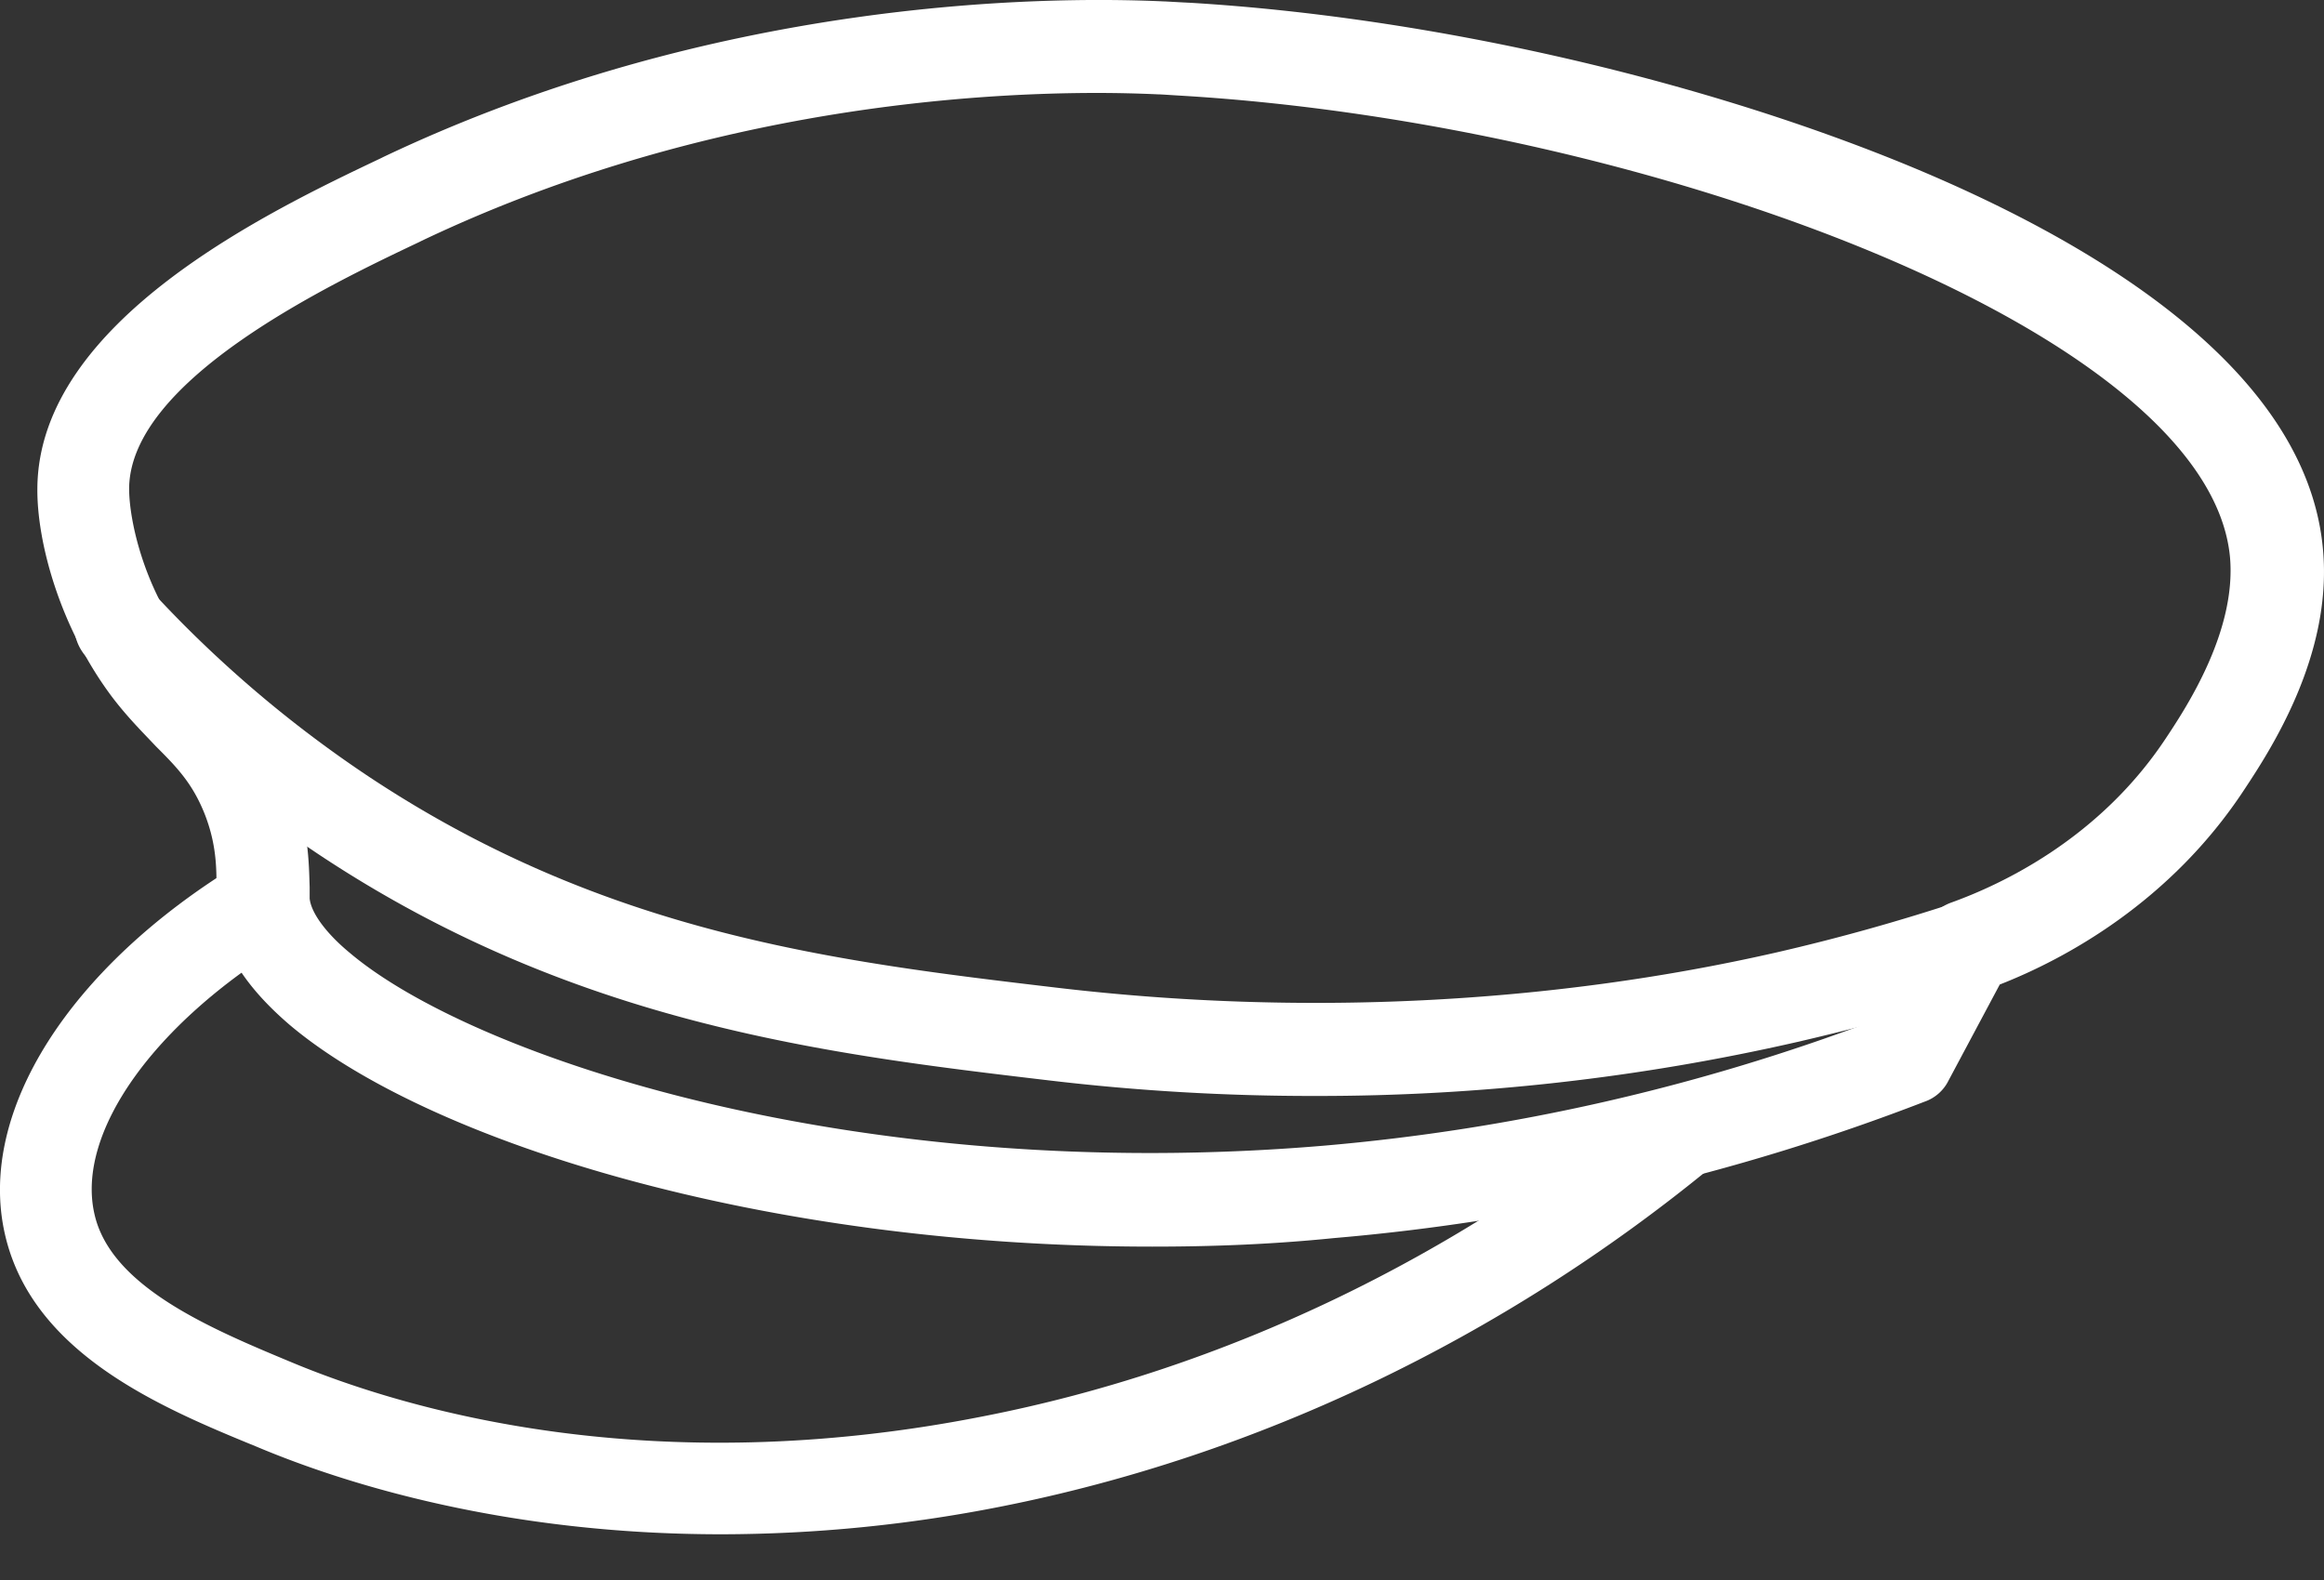 <svg width="25" height="17" fill="none" xmlns="http://www.w3.org/2000/svg"><rect width="100%" height="100%" fill="#333333" stroke="none"/><path d="M7.756 16.508c-2.3 0-4.028-.535-4.99-.94-1.025-.42-2.423-1.001-2.714-2.293-.298-1.314.696-2.873 2.522-3.982a.498.498 0 01.68.169.498.498 0 01-.168.68c-1.436.871-2.27 2.048-2.07 2.92.175.786 1.26 1.237 2.124 1.597 1.246.52 3.875 1.284 7.436.58 2.583-.504 5.075-1.696 7.207-3.447a.49.49 0 01.696.07.49.49 0 01-.07.695c-2.254 1.85-4.898 3.11-7.642 3.653a15.543 15.543 0 01-3.011.298z" fill="#fff"/><path d="M12.395 13.413c-4.211 0-7.803-1.14-9.278-2.385-.482-.413-.75-.833-.78-1.269-.008-.06-.008-.13-.008-.206 0-.214 0-.474-.13-.802-.13-.321-.29-.49-.52-.719-.144-.153-.313-.32-.48-.542C.64 6.74.395 5.824.402 5.25c.016-1.796 2.5-2.98 3.692-3.546l.03-.015C7.68-.001 11.18-.046 12.517.015c.023 0 .138.008.29.015 2.538.153 5.404.803 7.681 1.735 1.957.803 4.334 2.178 4.502 4.158.099 1.131-.566 2.147-.849 2.575-.794 1.208-1.926 1.82-2.629 2.095l-.55 1.031a.452.452 0 01-.26.23 23.073 23.073 0 01-6.35 1.467c-.681.069-1.323.092-1.957.092zM11.806 1c-1.544 0-4.394.222-7.268 1.59l-.03.015c-.933.443-3.111 1.475-3.119 2.652 0 .336.153 1.047.597 1.635.13.169.26.306.397.444.267.267.535.542.741 1.047.199.504.199.917.207 1.161v.123c.015.153.175.374.435.588 1.322 1.116 5.442 2.5 10.486 2.071a22.12 22.12 0 005.908-1.345l.55-1.031a.526.526 0 01.275-.237c.558-.2 1.605-.696 2.316-1.773.229-.344.756-1.155.688-1.942-.222-2.422-6.237-4.662-11.258-4.967-.138-.008-.245-.016-.275-.016a14.8 14.8 0 00-.65-.015z" fill="#fff"/><path d="M14.152 11.792a24.07 24.07 0 01-2.873-.168c-2.392-.283-5.098-.604-7.849-2.43a14.094 14.094 0 01-2.5-2.125.503.503 0 01.024-.703.503.503 0 01.703.023A12.913 12.913 0 003.973 8.36c2.56 1.696 5.028 1.987 7.42 2.27 2.607.305 5.274.175 7.72-.383A21.853 21.853 0 0021.1 9.69a.496.496 0 01.313.94c-.68.23-1.383.42-2.079.581a23.152 23.152 0 01-5.181.581z" fill="#fff"/></svg>